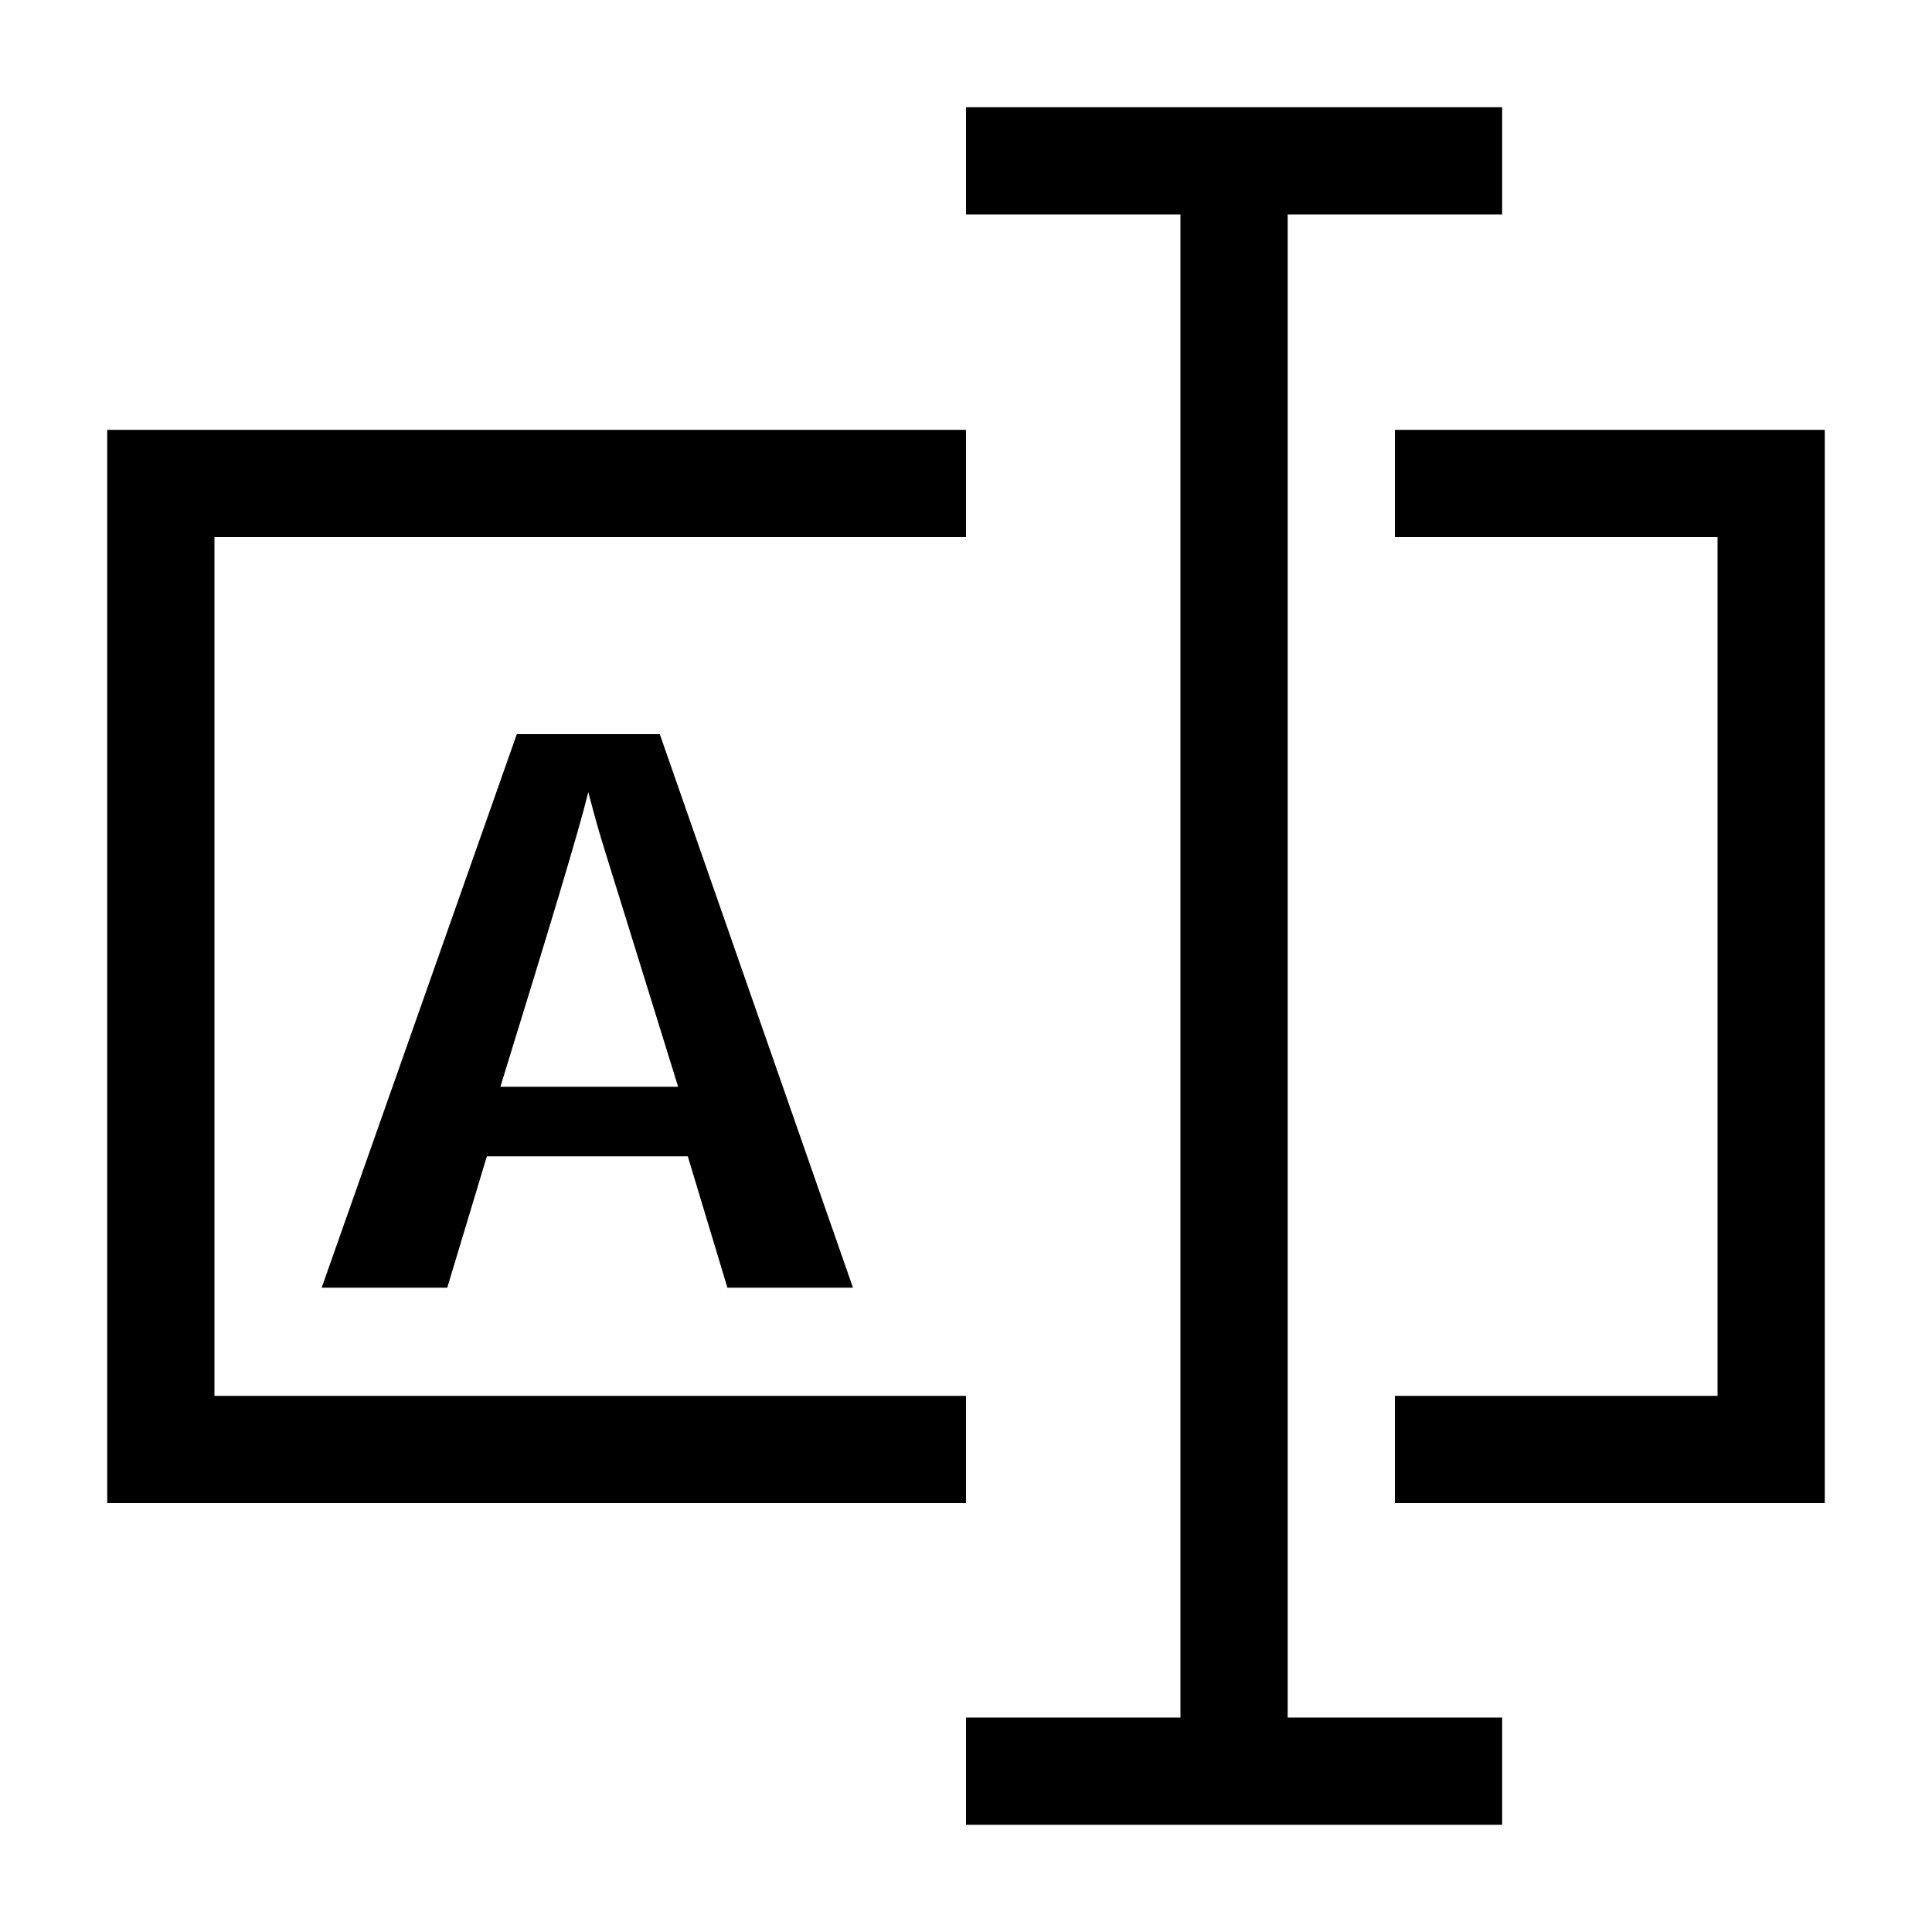 <?xml version="1.0" encoding="utf-8"?>
<!-- Generated by IcoMoon.io -->
<!DOCTYPE svg PUBLIC "-//W3C//DTD SVG 1.1//EN" "http://www.w3.org/Graphics/SVG/1.1/DTD/svg11.dtd">
<svg version="1.1" xmlns="http://www.w3.org/2000/svg" xmlns:xlink="http://www.w3.org/1999/xlink" width="32" height="32" viewBox="0 0 32 32">
<path d="M16 23.12h-12.448v-14.224h12.448v-1.776h-14.224v17.776h14.224z" fill="#000000"></path>
<path d="M28.448 7.12h-5.344v1.776h5.344v14.224h-5.344v1.776h7.12v-17.776z" fill="#000000"></path>
<path d="M21.328 3.552h3.552v-1.776h-8.88v1.776h3.552v24.896h-3.552v1.776h8.88v-1.776h-3.552z" fill="#000000"></path>
<path d="M5.328 21.328h2.080l0.656-2.176h3.328l0.656 2.176h2.080l-3.2-9.168h-2.368l-3.232 9.168zM9.952 13.872c0.096 0.32 0.528 1.696 1.28 4.128h-2.944c0.8-2.592 1.296-4.224 1.456-4.88 0.048 0.176 0.112 0.432 0.208 0.752z" fill="#000000"></path>
</svg>

